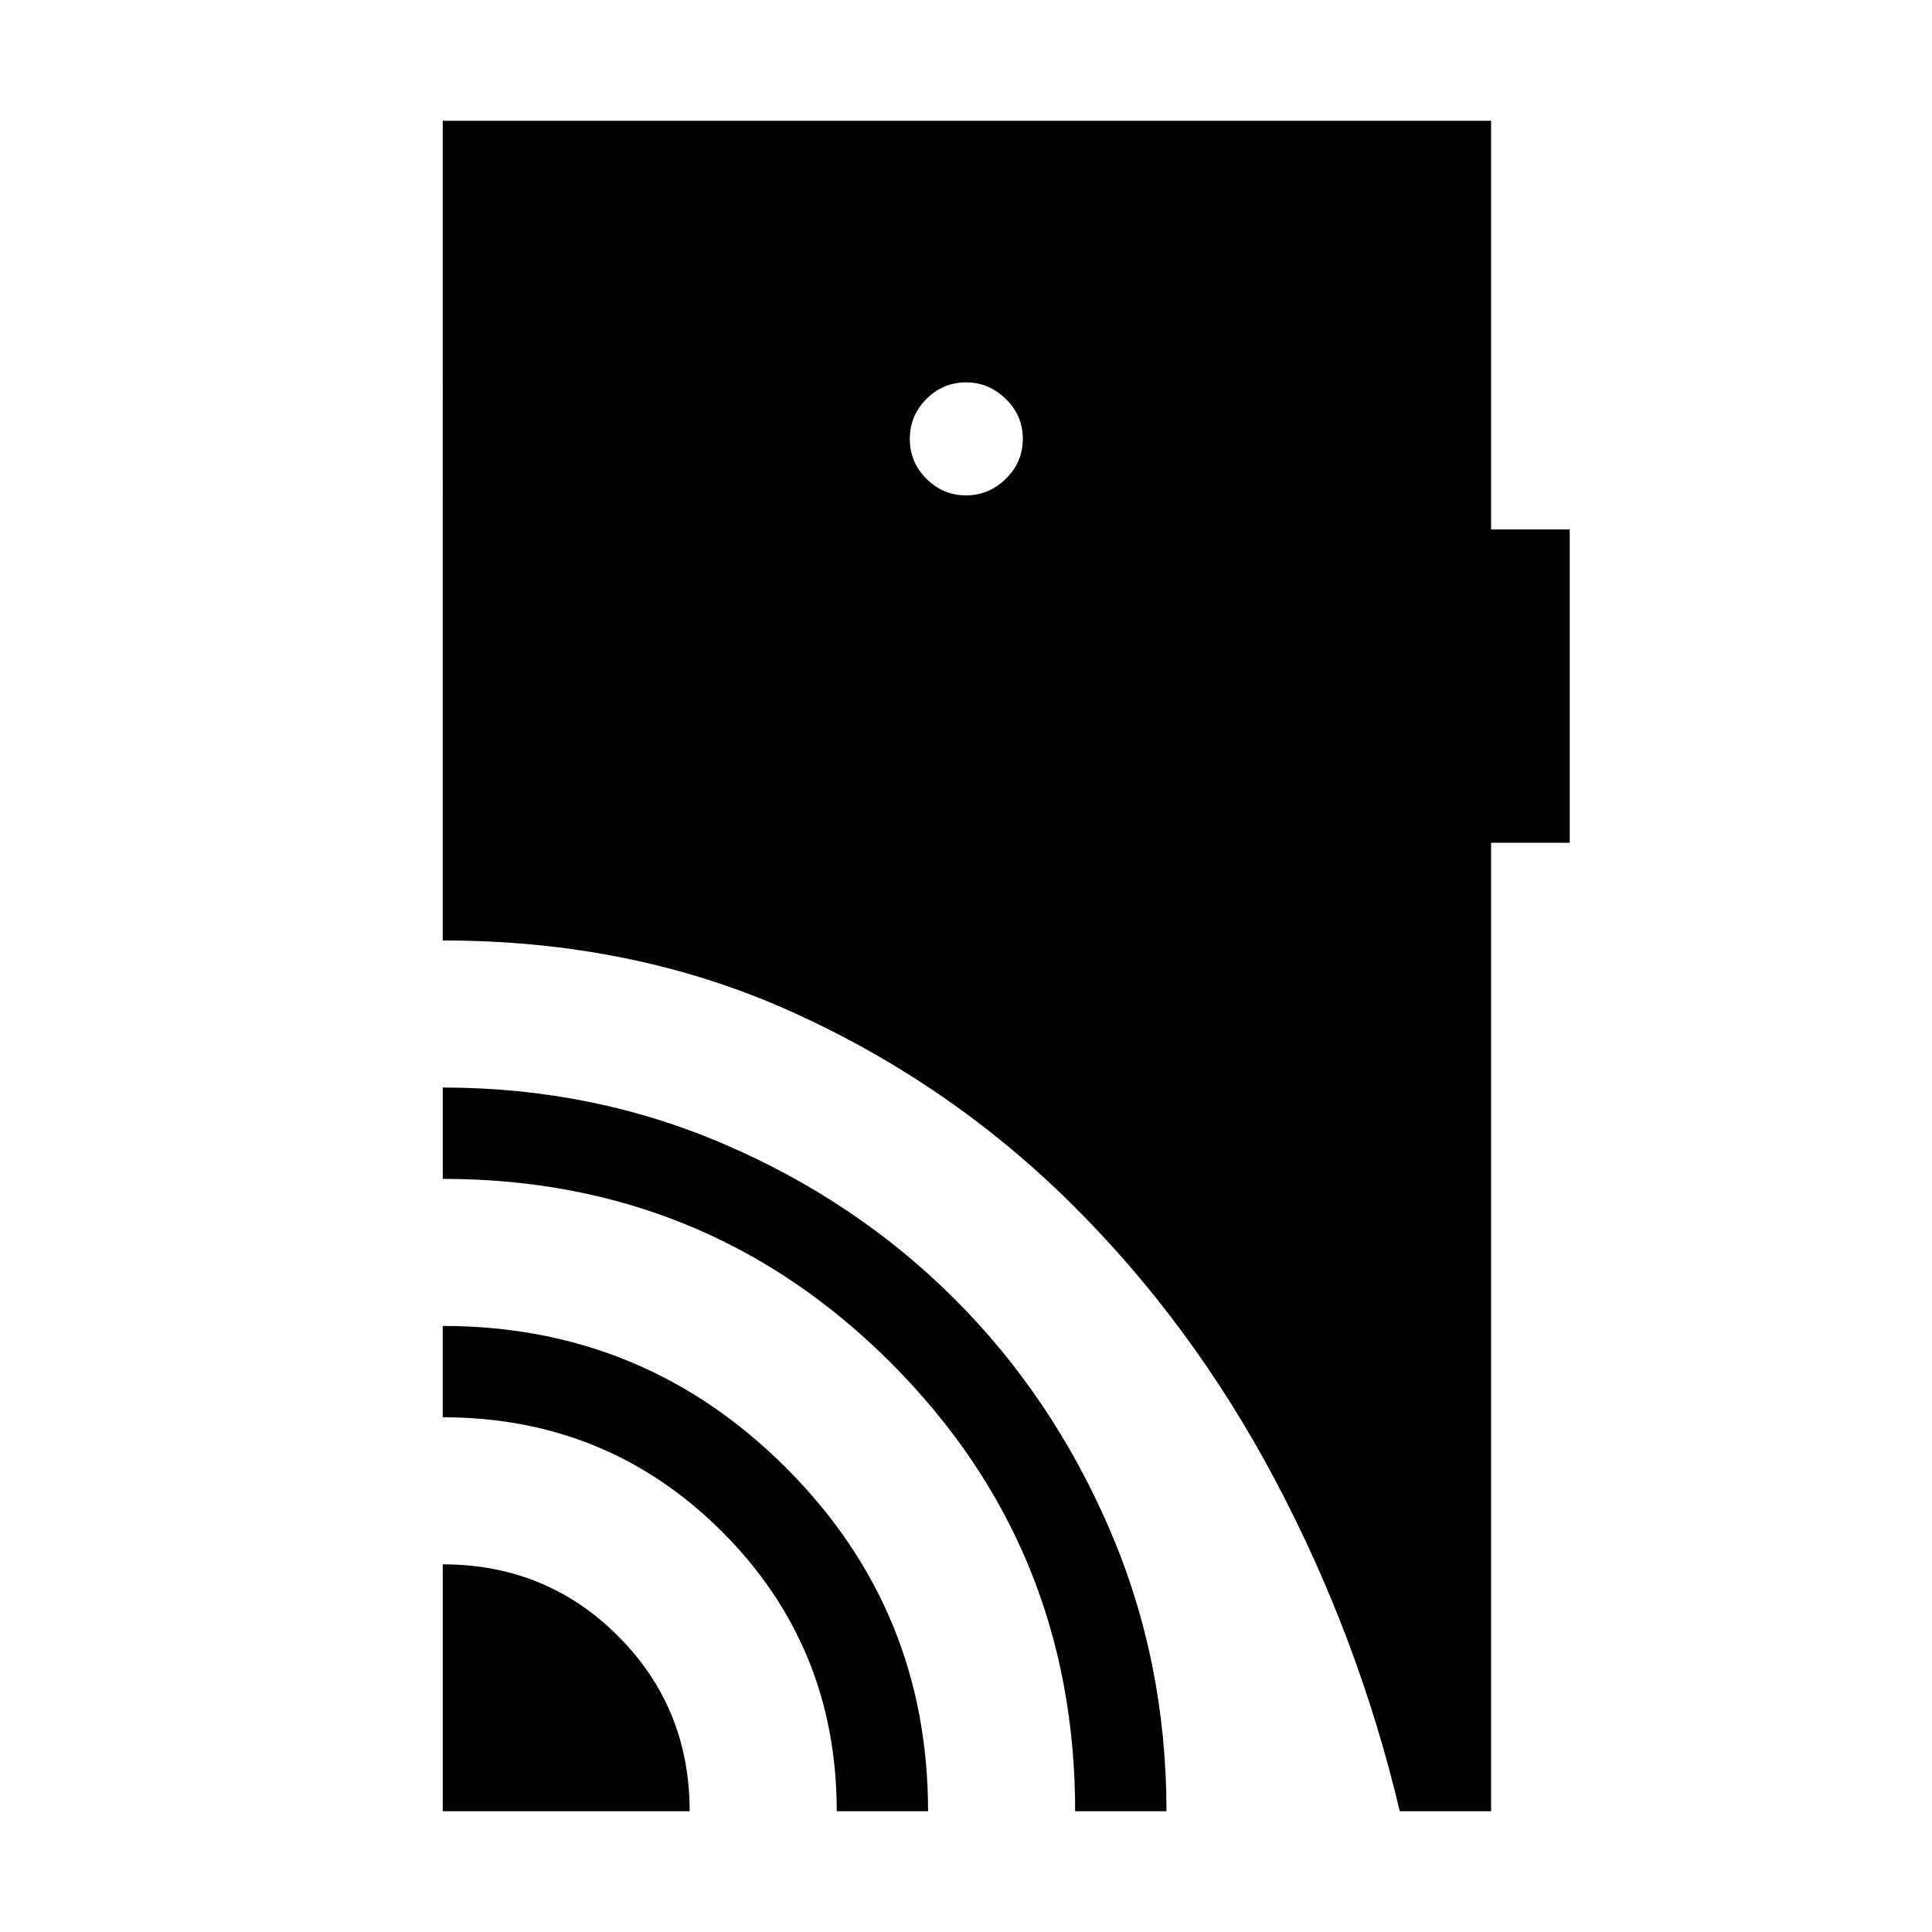 <svg xmlns="http://www.w3.org/2000/svg" height="48" viewBox="0 -960 960 960" width="48"><path d="M220-60v-122.69q51.46 0 87.08 35.61 35.61 35.62 35.61 87.08H220Zm195.77 0q0-81.92-56.92-138.85-56.93-56.92-138.85-56.92v-45.38q100.1 0 170.62 70.53Q461.15-160.1 461.15-60h-45.38Zm118.46 0q0-131.15-91.43-222.69-91.44-91.54-222.8-91.54v-45.38q74.66 0 140.28 28.32 65.62 28.31 114.16 76.86 48.54 48.55 76.86 114.18Q579.61-134.62 579.61-60h-45.38Zm-54.24-653.85q11.39 0 19.82-8.25 8.42-8.26 8.42-19.85 0-11.59-8.45-19.82-8.46-8.23-19.65-8.23-11.59 0-19.82 8.26t-8.23 19.84q0 11.59 8.25 19.82 8.26 8.23 19.66 8.23ZM695.54-60q-20.46-86.39-61.96-164.65-41.5-78.27-101.89-137.89-60.38-59.61-138.69-94.88-78.31-35.27-173-35.27V-900h520.92v203.08H780v155.69h-39.08V-60h-45.38Z"/></svg>